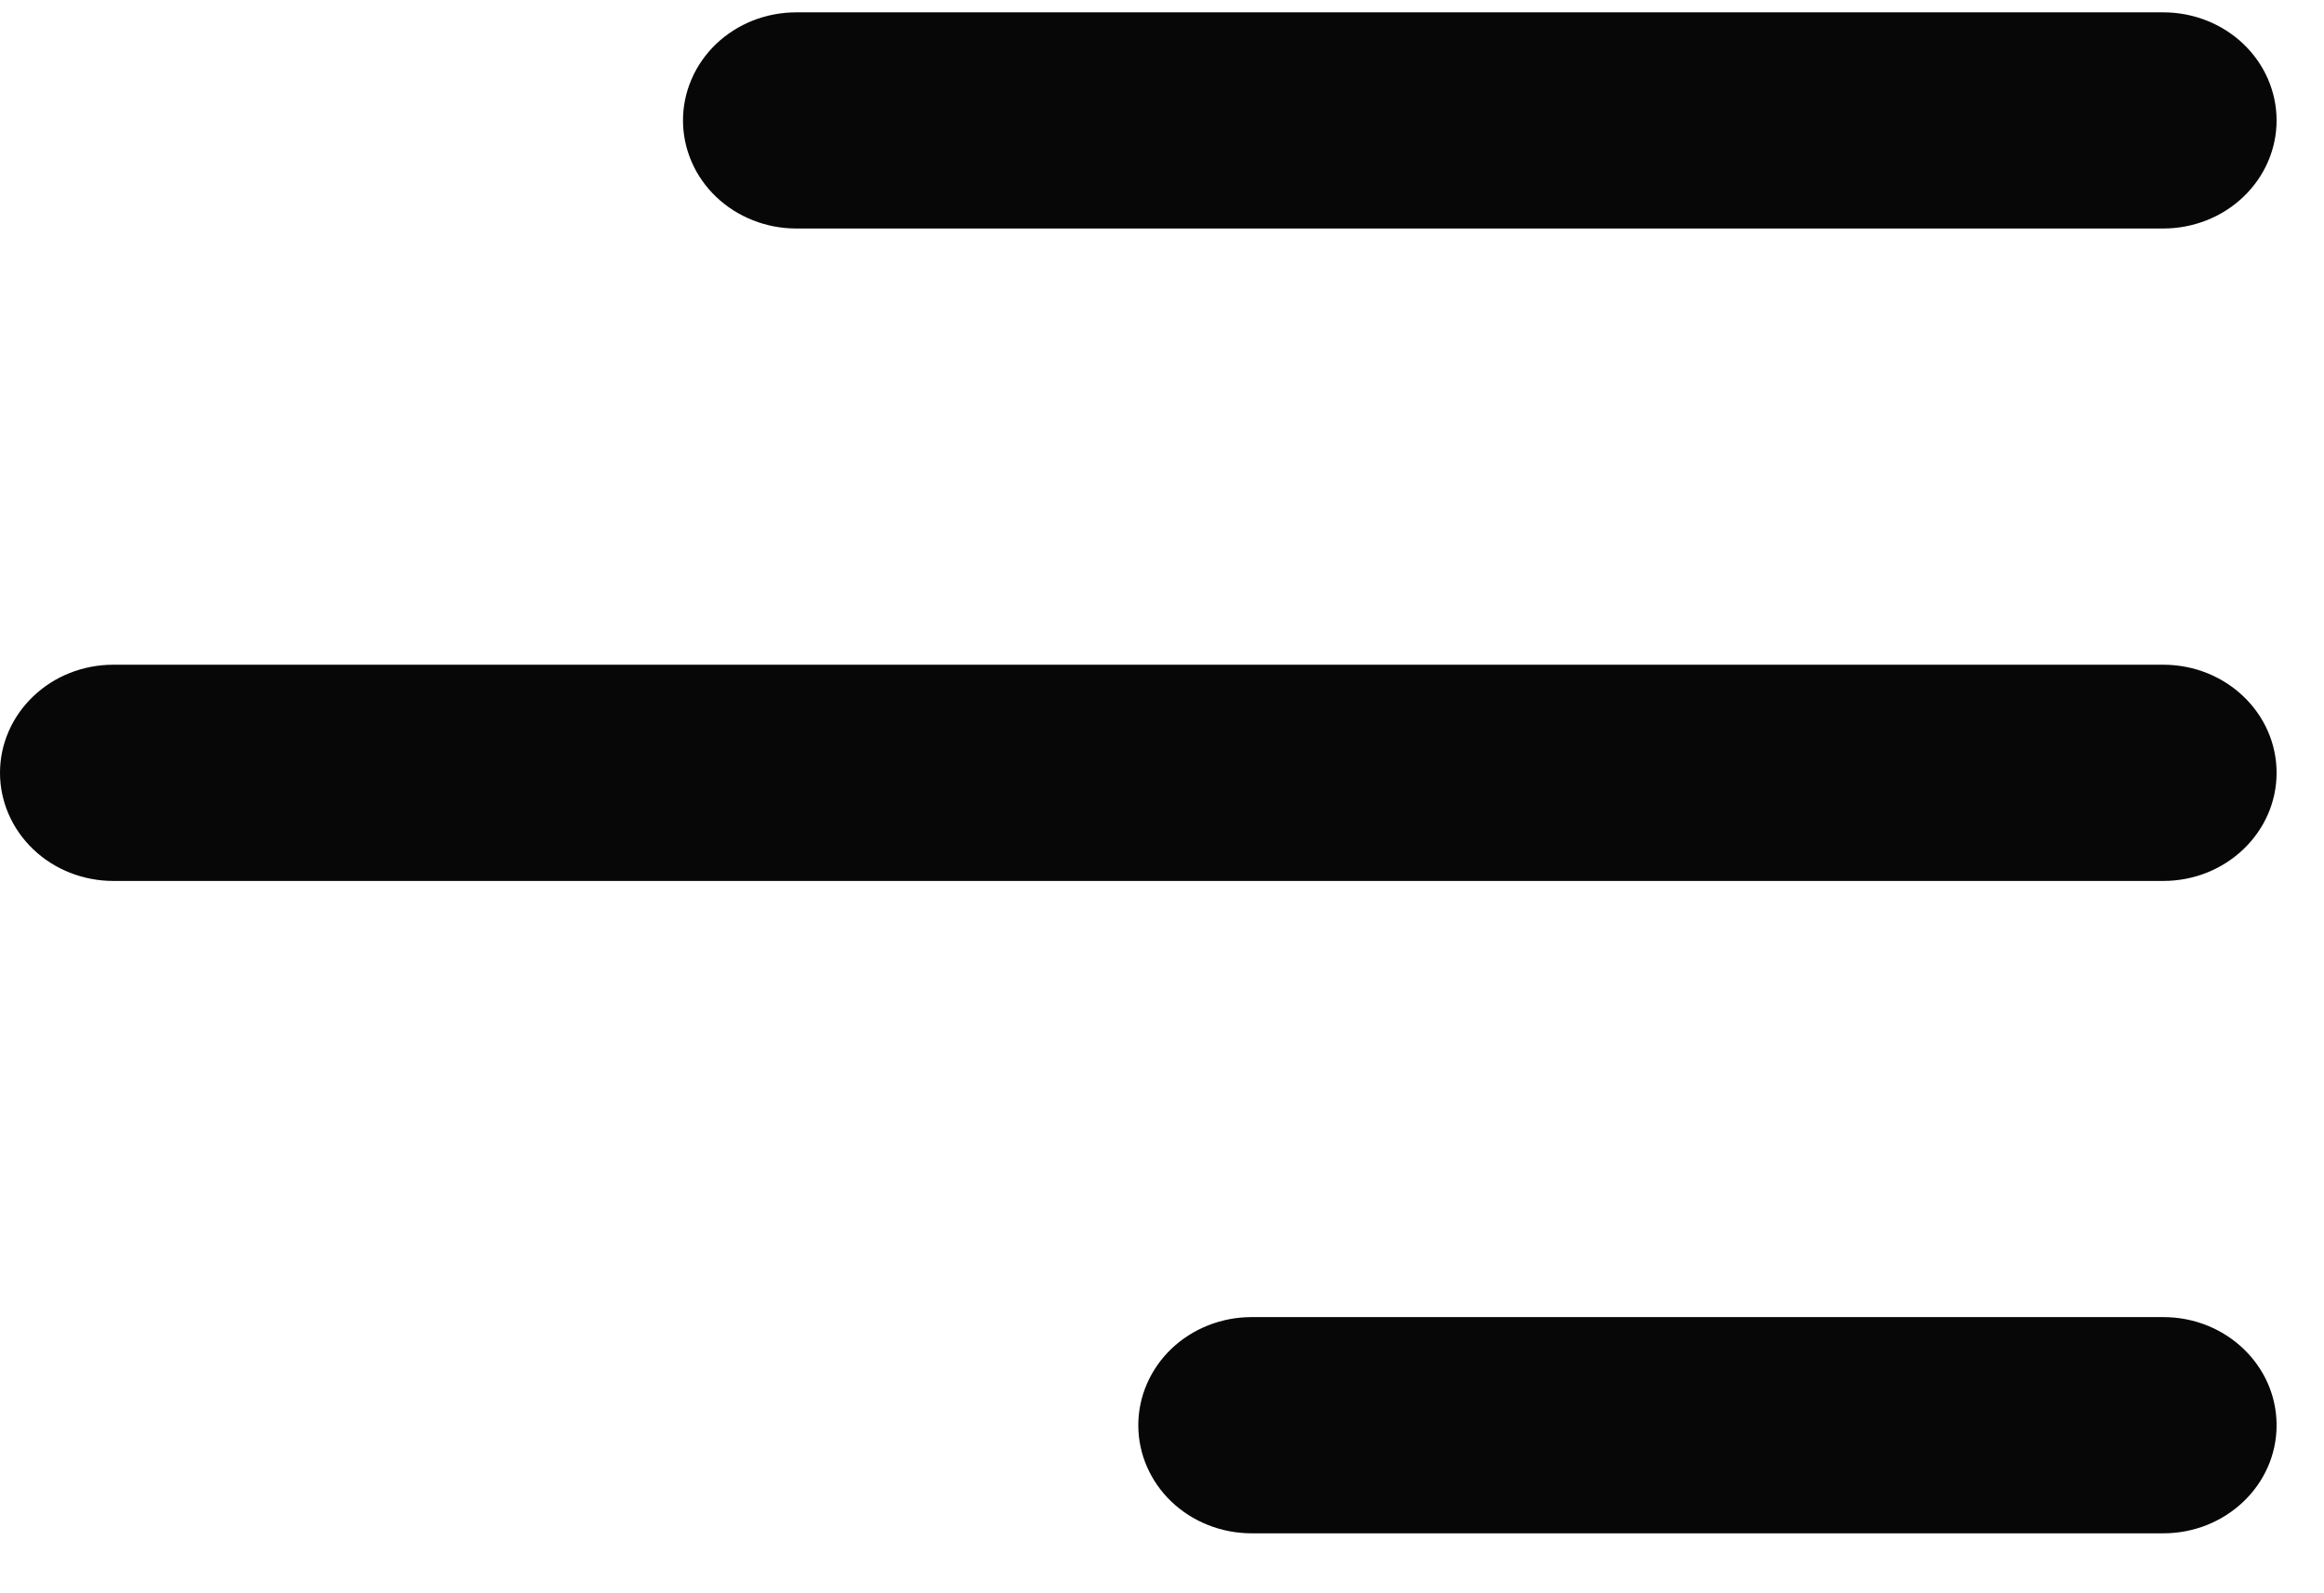 <svg width="35" height="24" viewBox="0 0 35 24" fill="none" xmlns="http://www.w3.org/2000/svg">
<path d="M34.286 21.469C34.286 22.369 33.521 23.097 32.58 23.097H18.849C18.396 23.097 17.962 22.925 17.642 22.62C17.323 22.315 17.143 21.901 17.143 21.469C17.143 21.037 17.323 20.623 17.642 20.317C17.962 20.012 18.396 19.84 18.849 19.84H32.58C33.523 19.84 34.286 20.569 34.286 21.469ZM34.286 11.641C34.286 12.541 33.521 13.27 32.58 13.27H1.706C1.253 13.27 0.819 13.098 0.5 12.793C0.18 12.487 0 12.073 0 11.641C0 11.209 0.18 10.795 0.5 10.49C0.819 10.184 1.253 10.013 1.706 10.013H32.58C33.523 10.013 34.286 10.743 34.286 11.641ZM32.58 3.442C33.032 3.442 33.466 3.271 33.786 2.965C34.106 2.66 34.286 2.246 34.286 1.814C34.286 1.382 34.106 0.968 33.786 0.662C33.466 0.357 33.032 0.186 32.58 0.186H11.991C11.767 0.186 11.546 0.228 11.339 0.309C11.132 0.391 10.944 0.511 10.785 0.662C10.627 0.814 10.501 0.993 10.416 1.191C10.33 1.388 10.286 1.6 10.286 1.814C10.286 2.028 10.33 2.239 10.416 2.437C10.501 2.635 10.627 2.814 10.785 2.965C10.944 3.117 11.132 3.236 11.339 3.318C11.546 3.4 11.767 3.442 11.991 3.442H32.58Z" fill="#070707"/>
</svg>
